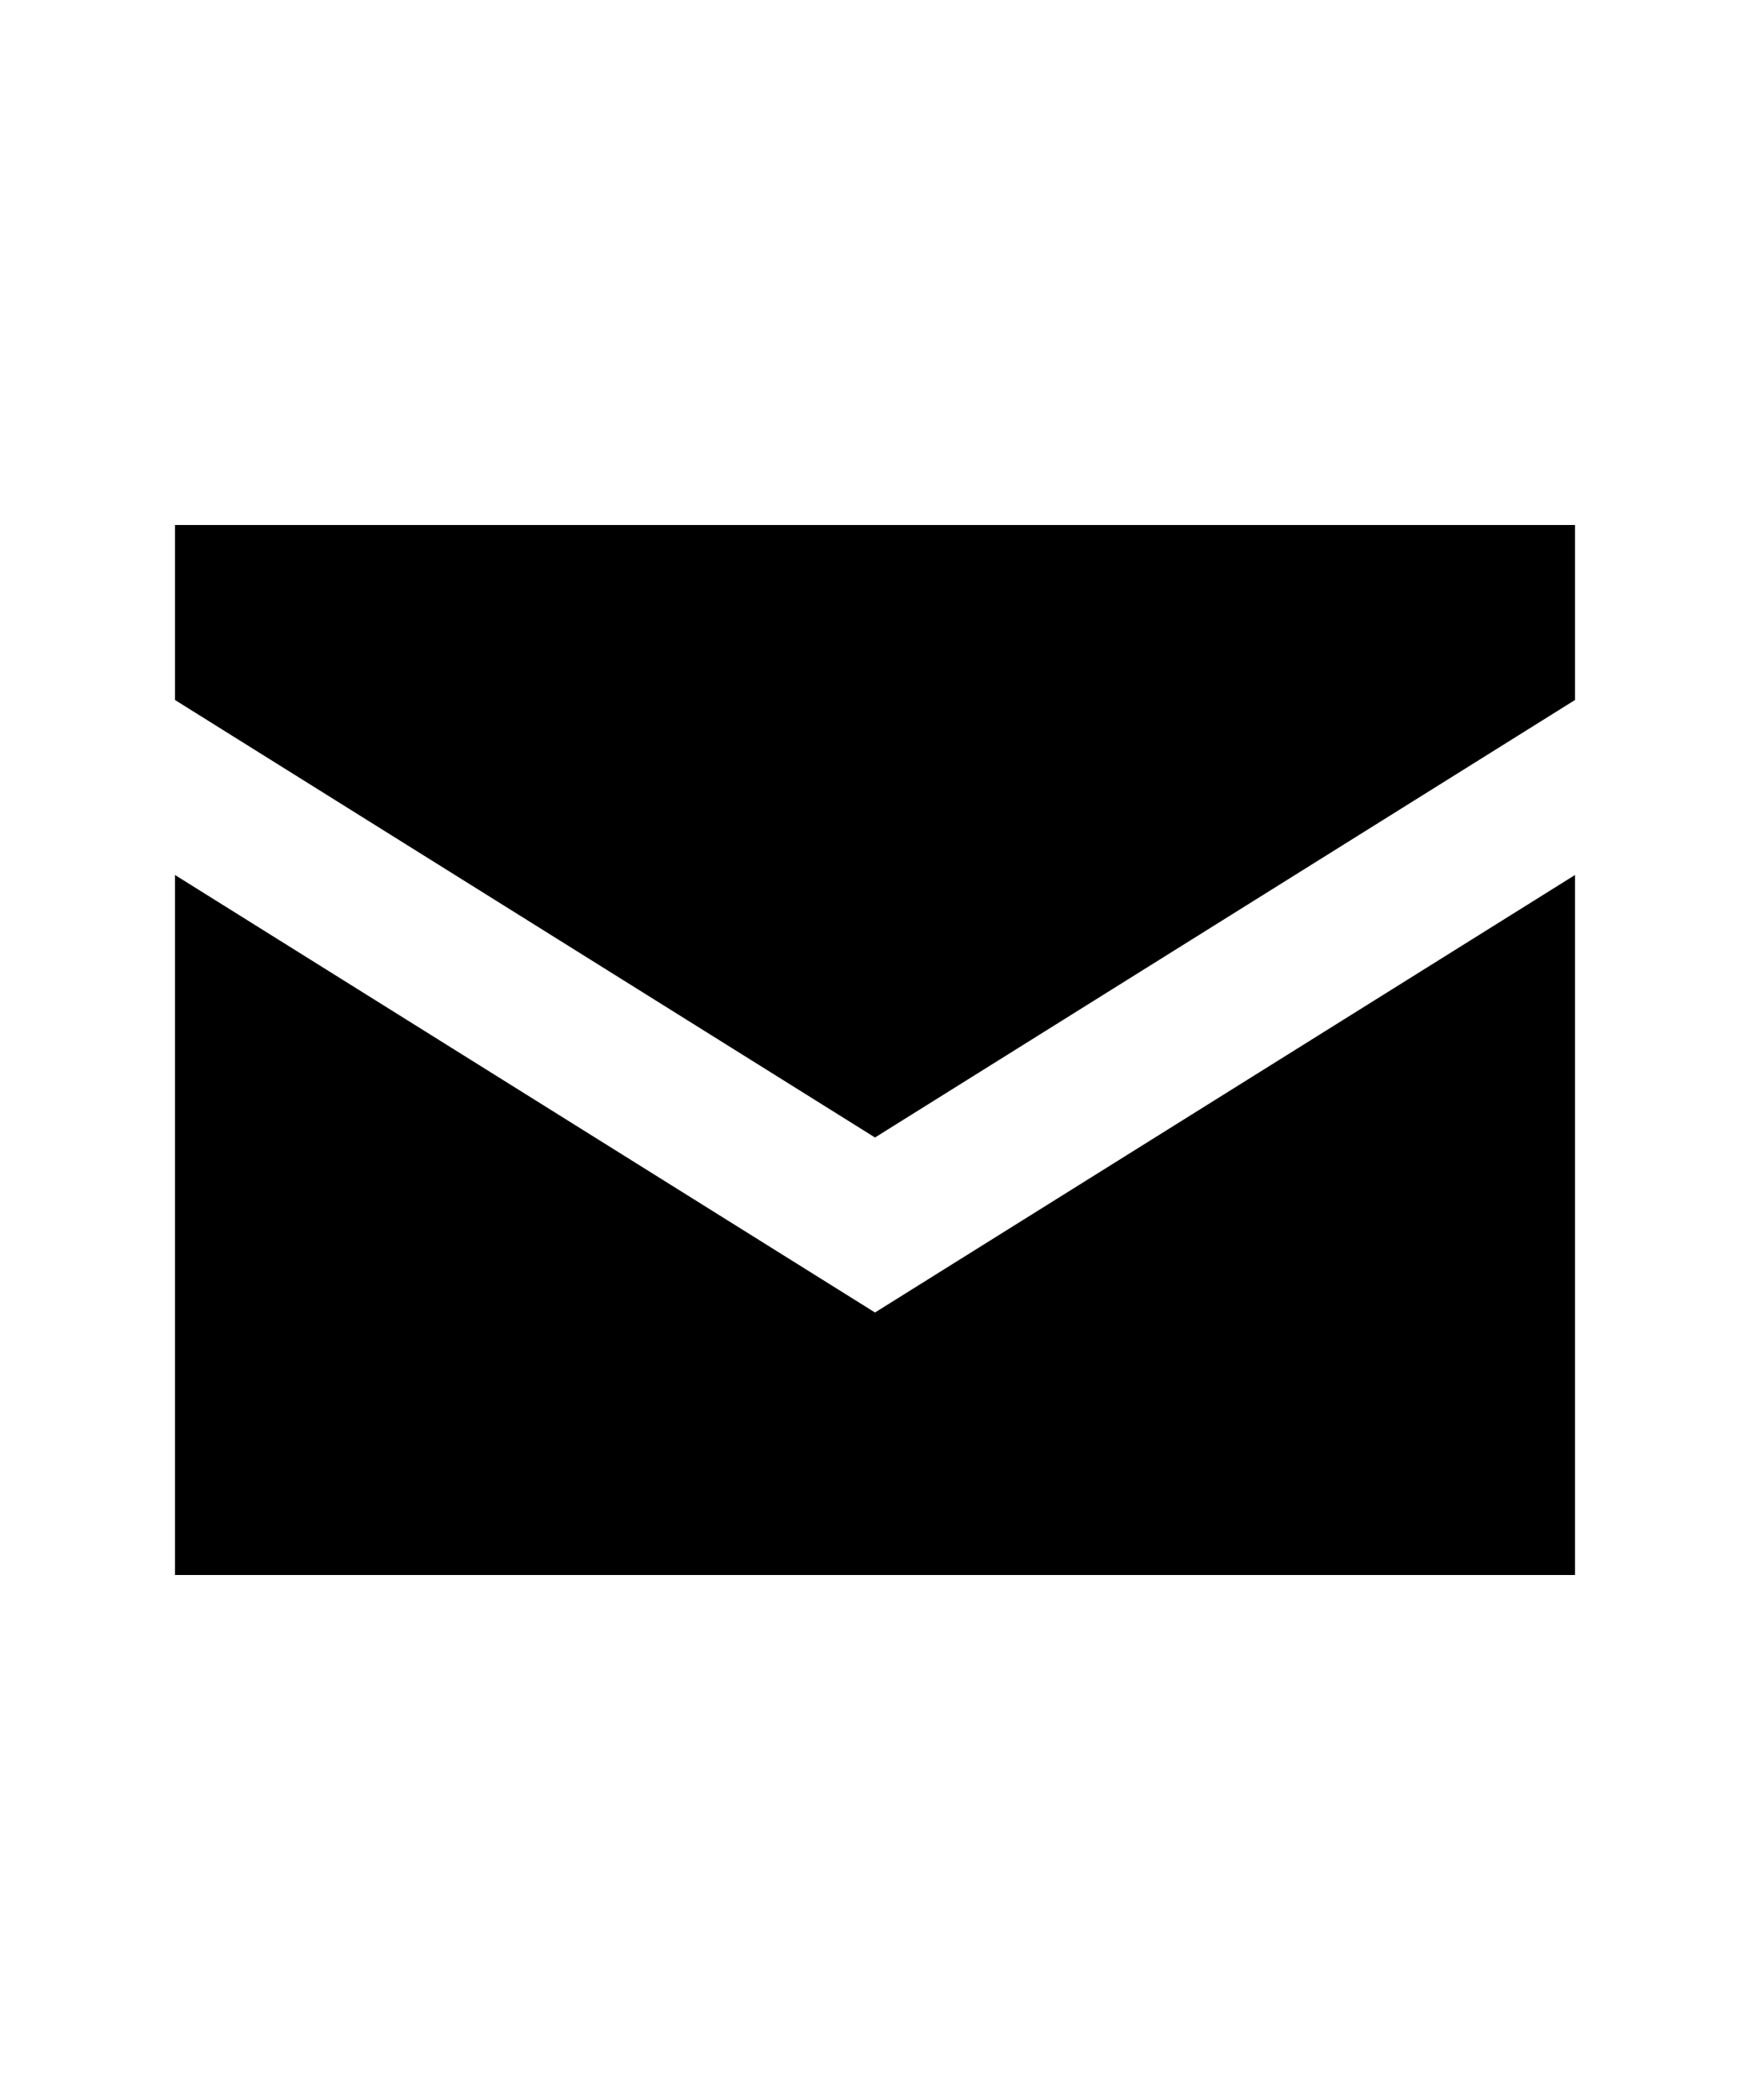<svg fill="currentColor" width="20" height="24" viewBox="-2 -2 20 20" xmlns="http://www.w3.org/2000/svg" aria-hidden="true"><path fill="none" d="M0 0h16v16H0z"/><path d="M0 6v8h16V6l-8 5zm0-4v2l8 5 8-5V2z"/></svg>
